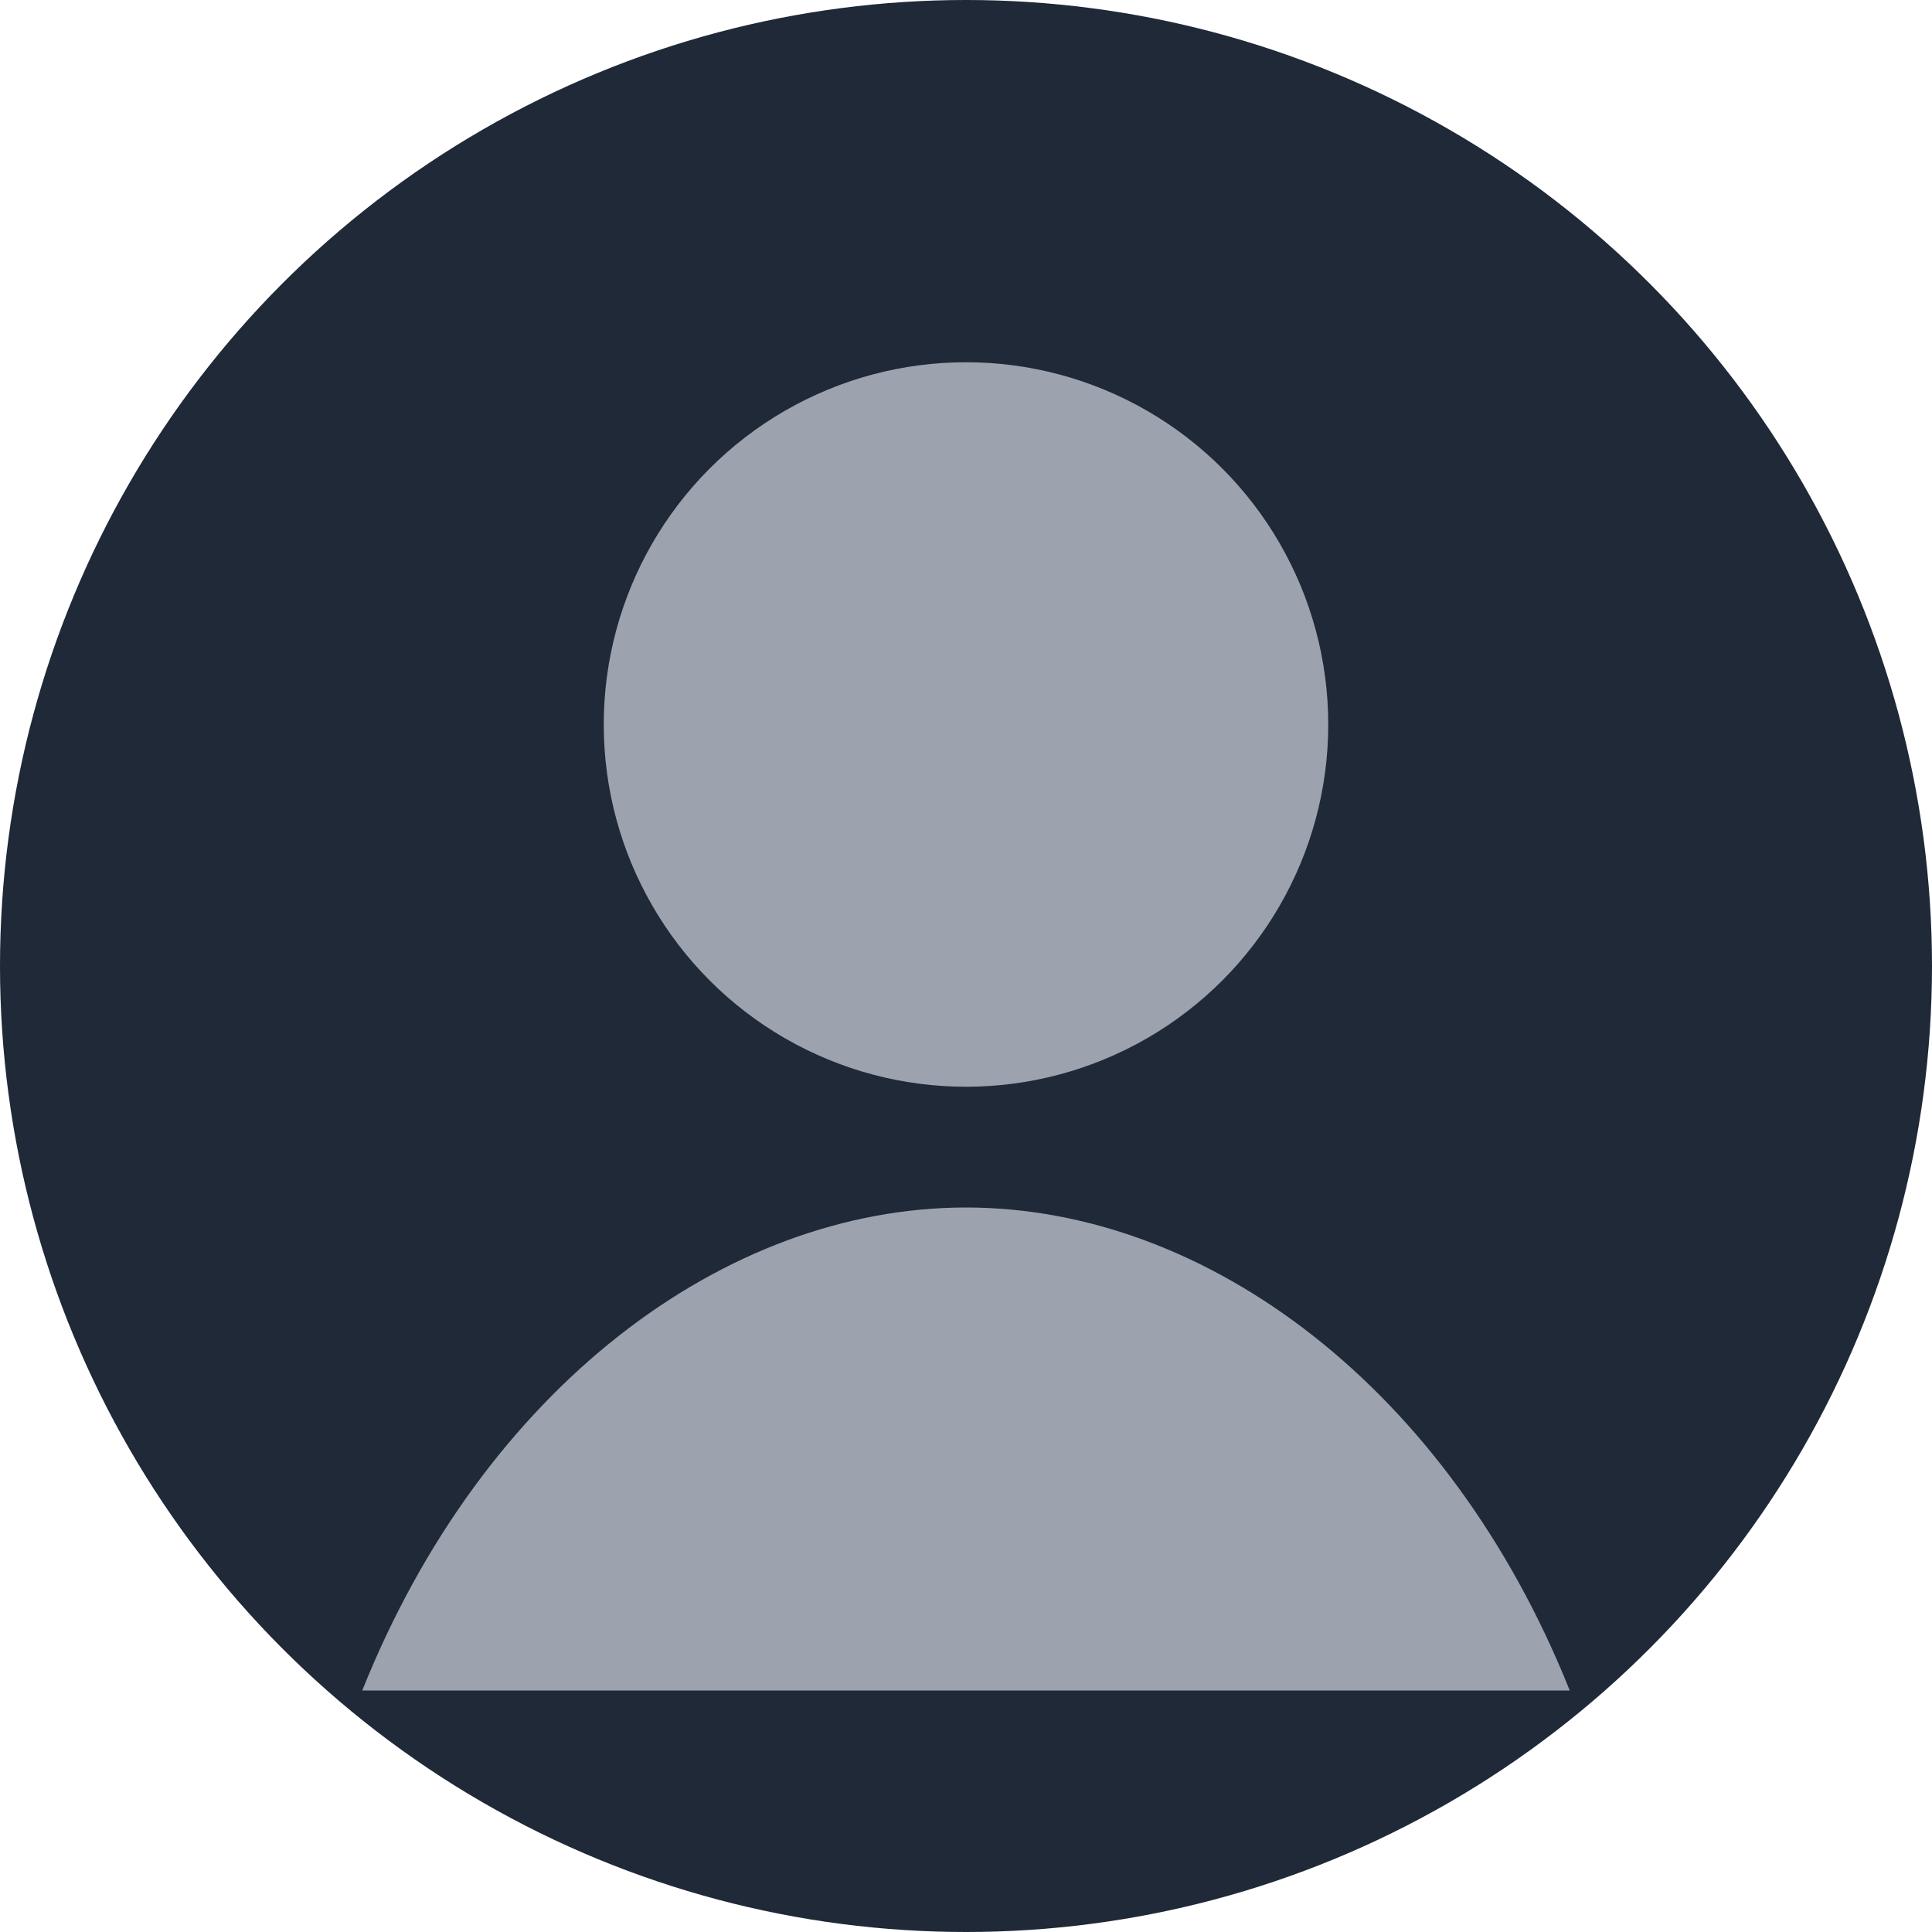 <svg xmlns="http://www.w3.org/2000/svg" viewBox="0 0 64 64">
  <circle cx="32" cy="32" r="32" fill="#1f2937"/>
  <circle cx="32" cy="24" r="12" fill="#9ca3af"/>
  <path d="M12 56c4-10 12-16 20-16s16 6 20 16" fill="#9ca3af"/>
</svg>
